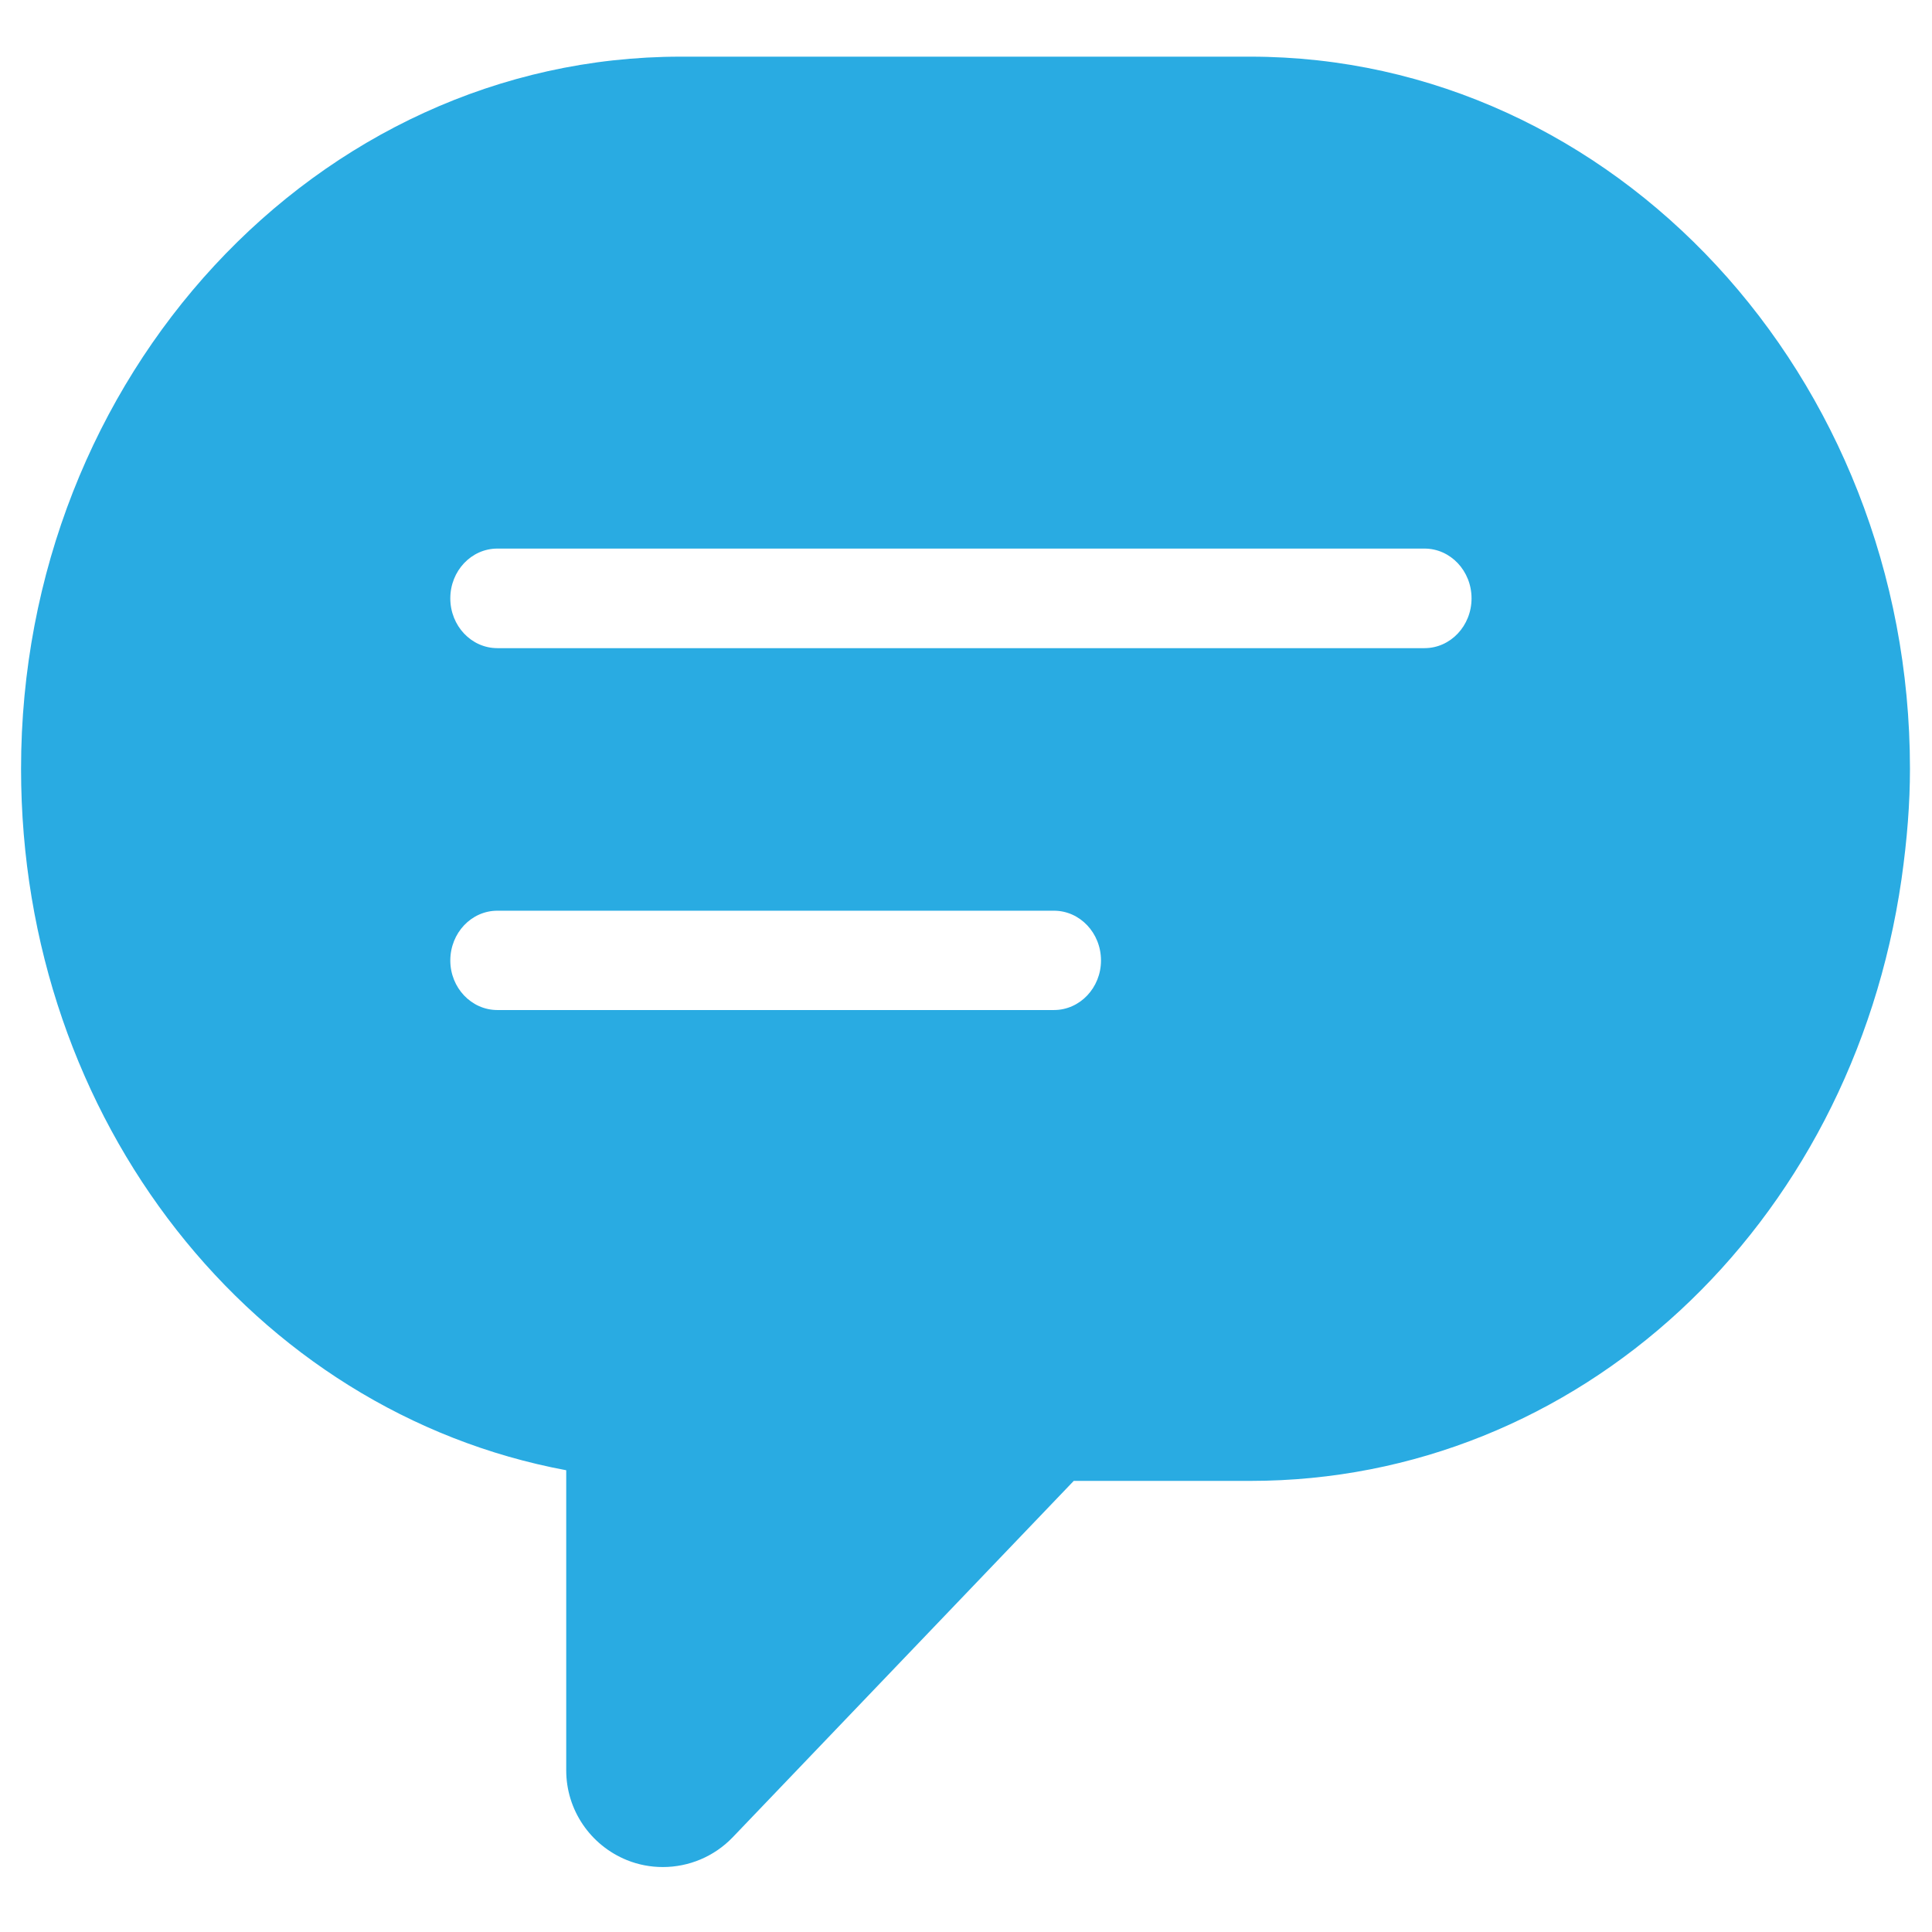 <svg xmlns="http://www.w3.org/2000/svg" xmlns:svg="http://www.w3.org/2000/svg" id="svg10" width="780" height="780" x="0" y="0" enable-background="new 0 0 1000 1000" version="1.1" viewBox="0 0 780 780" xml:space="preserve"><g id="g8" transform="translate(0,-220)"><path id="path6" d="m 767.702,574.876 c 2.3,-16.2 3.4,-30.7 3.4,-44.5 0,-158.5 -119.5,-287.5 -266.3,-287.5 h -230 c -146.8,0 -266.3,129 -266.3,287.5 0,142.3 94,259.7 220.1,283.2 v 121.2 c 0,15.9 9.7,30.2 24.5,36.2 4.7,1.9 9.6,2.8 14.5,2.8 10.5,0 20.7,-4.2 28.2,-12 l 137.7,-143.9 h 71.4 c 132,0 242.5,-102.2 262.8,-243 z m -566.9,-133.4 h 374.3 c 10.5,0 19,9 19,20.1 0,11.1 -8.5,20.1 -19,20.1 h -374.3 c -10.5,0 -19,-9 -19,-20.1 0,-11.1 8.5,-20.1 19,-20.1 z m 224.7,186.3 h -224.7 c -10.5,0 -19,-9 -19,-20 0,-11.1 8.5,-20.1 19,-20.1 h 224.7 c 10.5,0 19,9 19,20.1 0,11 -8.5,20 -19,20 z" style="fill:#29abe2;fill-opacity:1"/></g></svg>